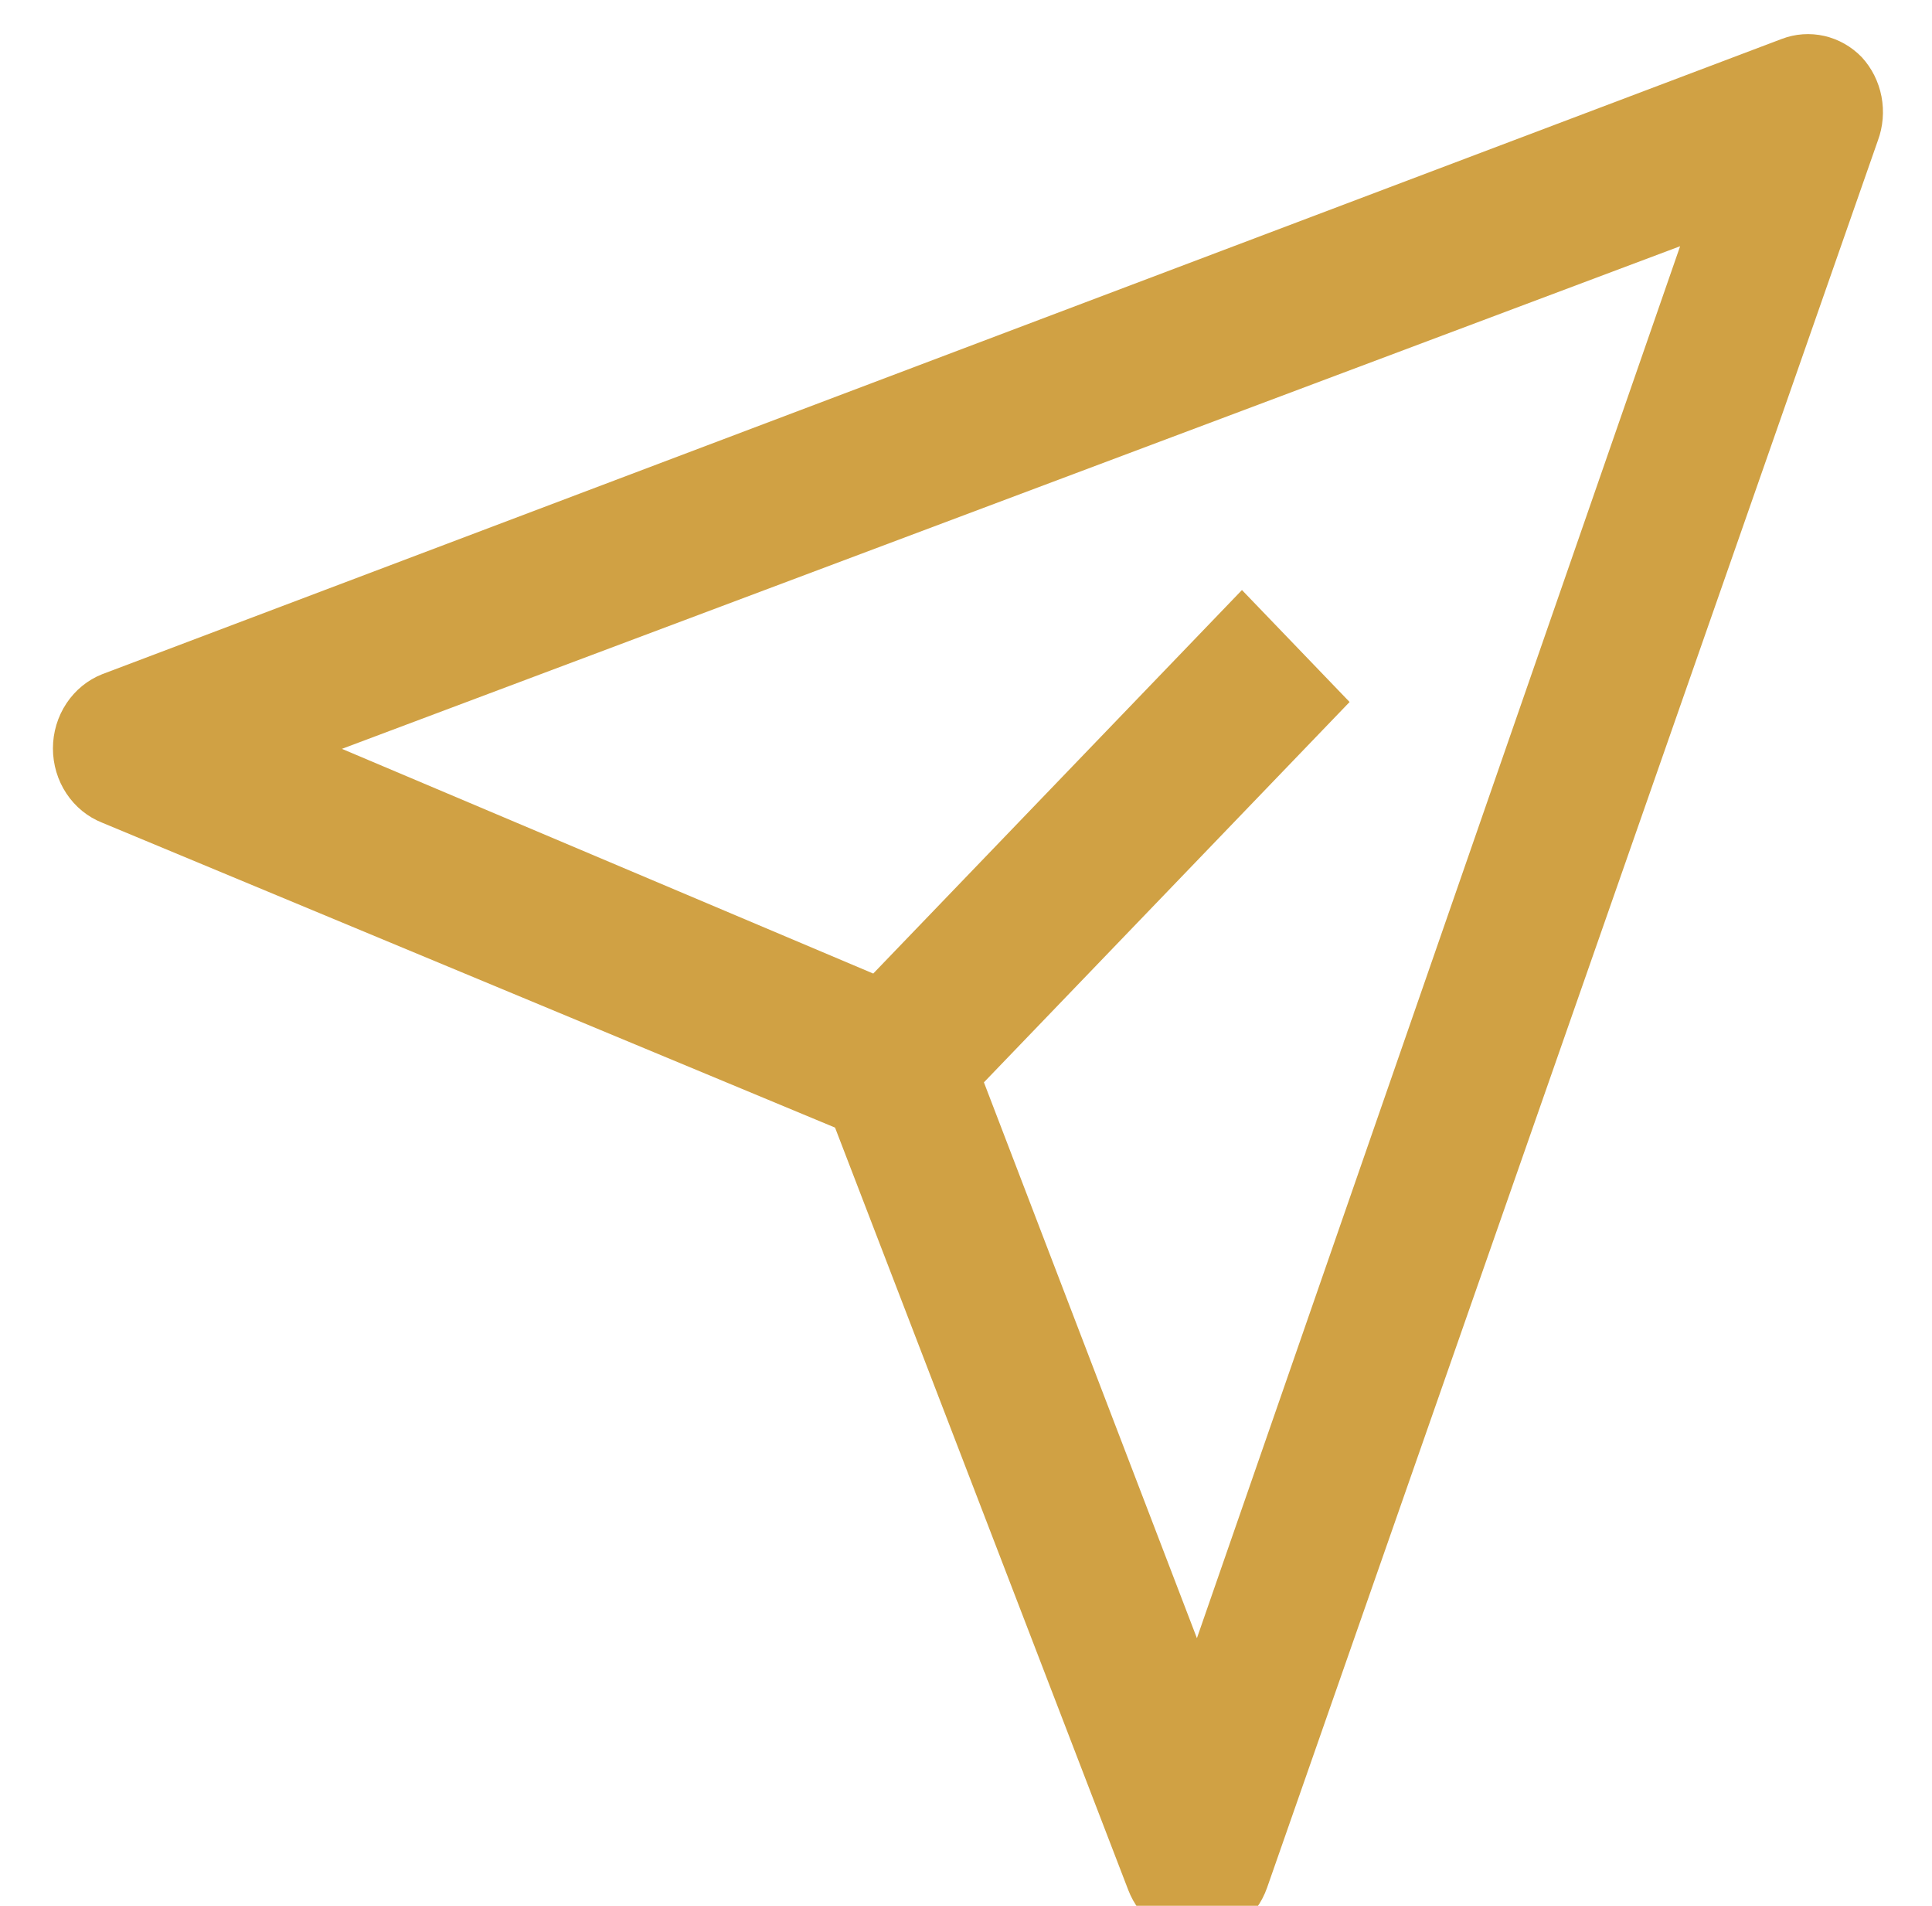 <svg width="73" height="72" viewBox="0 0 73 72" fill="none" xmlns="http://www.w3.org/2000/svg">
<g clip-path="url(#clip0_964_17308)">
<path d="M70.348 2.162C69.959 1.759 69.467 1.48 68.931 1.358C68.394 1.236 67.835 1.275 67.32 1.472L3.861 25.471C3.314 25.687 2.843 26.071 2.511 26.572C2.178 27.073 2 27.667 2 28.276C2 28.884 2.178 29.479 2.511 29.98C2.843 30.481 3.314 30.865 3.861 31.081L31.552 42.6L42.629 71.398C42.837 71.943 43.194 72.412 43.655 72.747C44.116 73.083 44.662 73.271 45.225 73.288C45.808 73.276 46.373 73.08 46.847 72.727C47.321 72.373 47.68 71.879 47.879 71.308L70.954 5.312C71.151 4.781 71.198 4.203 71.091 3.645C70.984 3.088 70.726 2.573 70.348 2.162ZM45.225 61.889L37.177 40.89L50.994 26.521L46.927 22.291L32.995 36.78L12.919 28.291L63.483 9.302L45.225 61.889Z" fill="#D0A144"/>
</g>
<defs>
<clipPath id="clip0_964_17308">
<rect width="72" height="72" fill="white" transform="translate(0.5)"/>
</clipPath>
</defs>
</svg>

